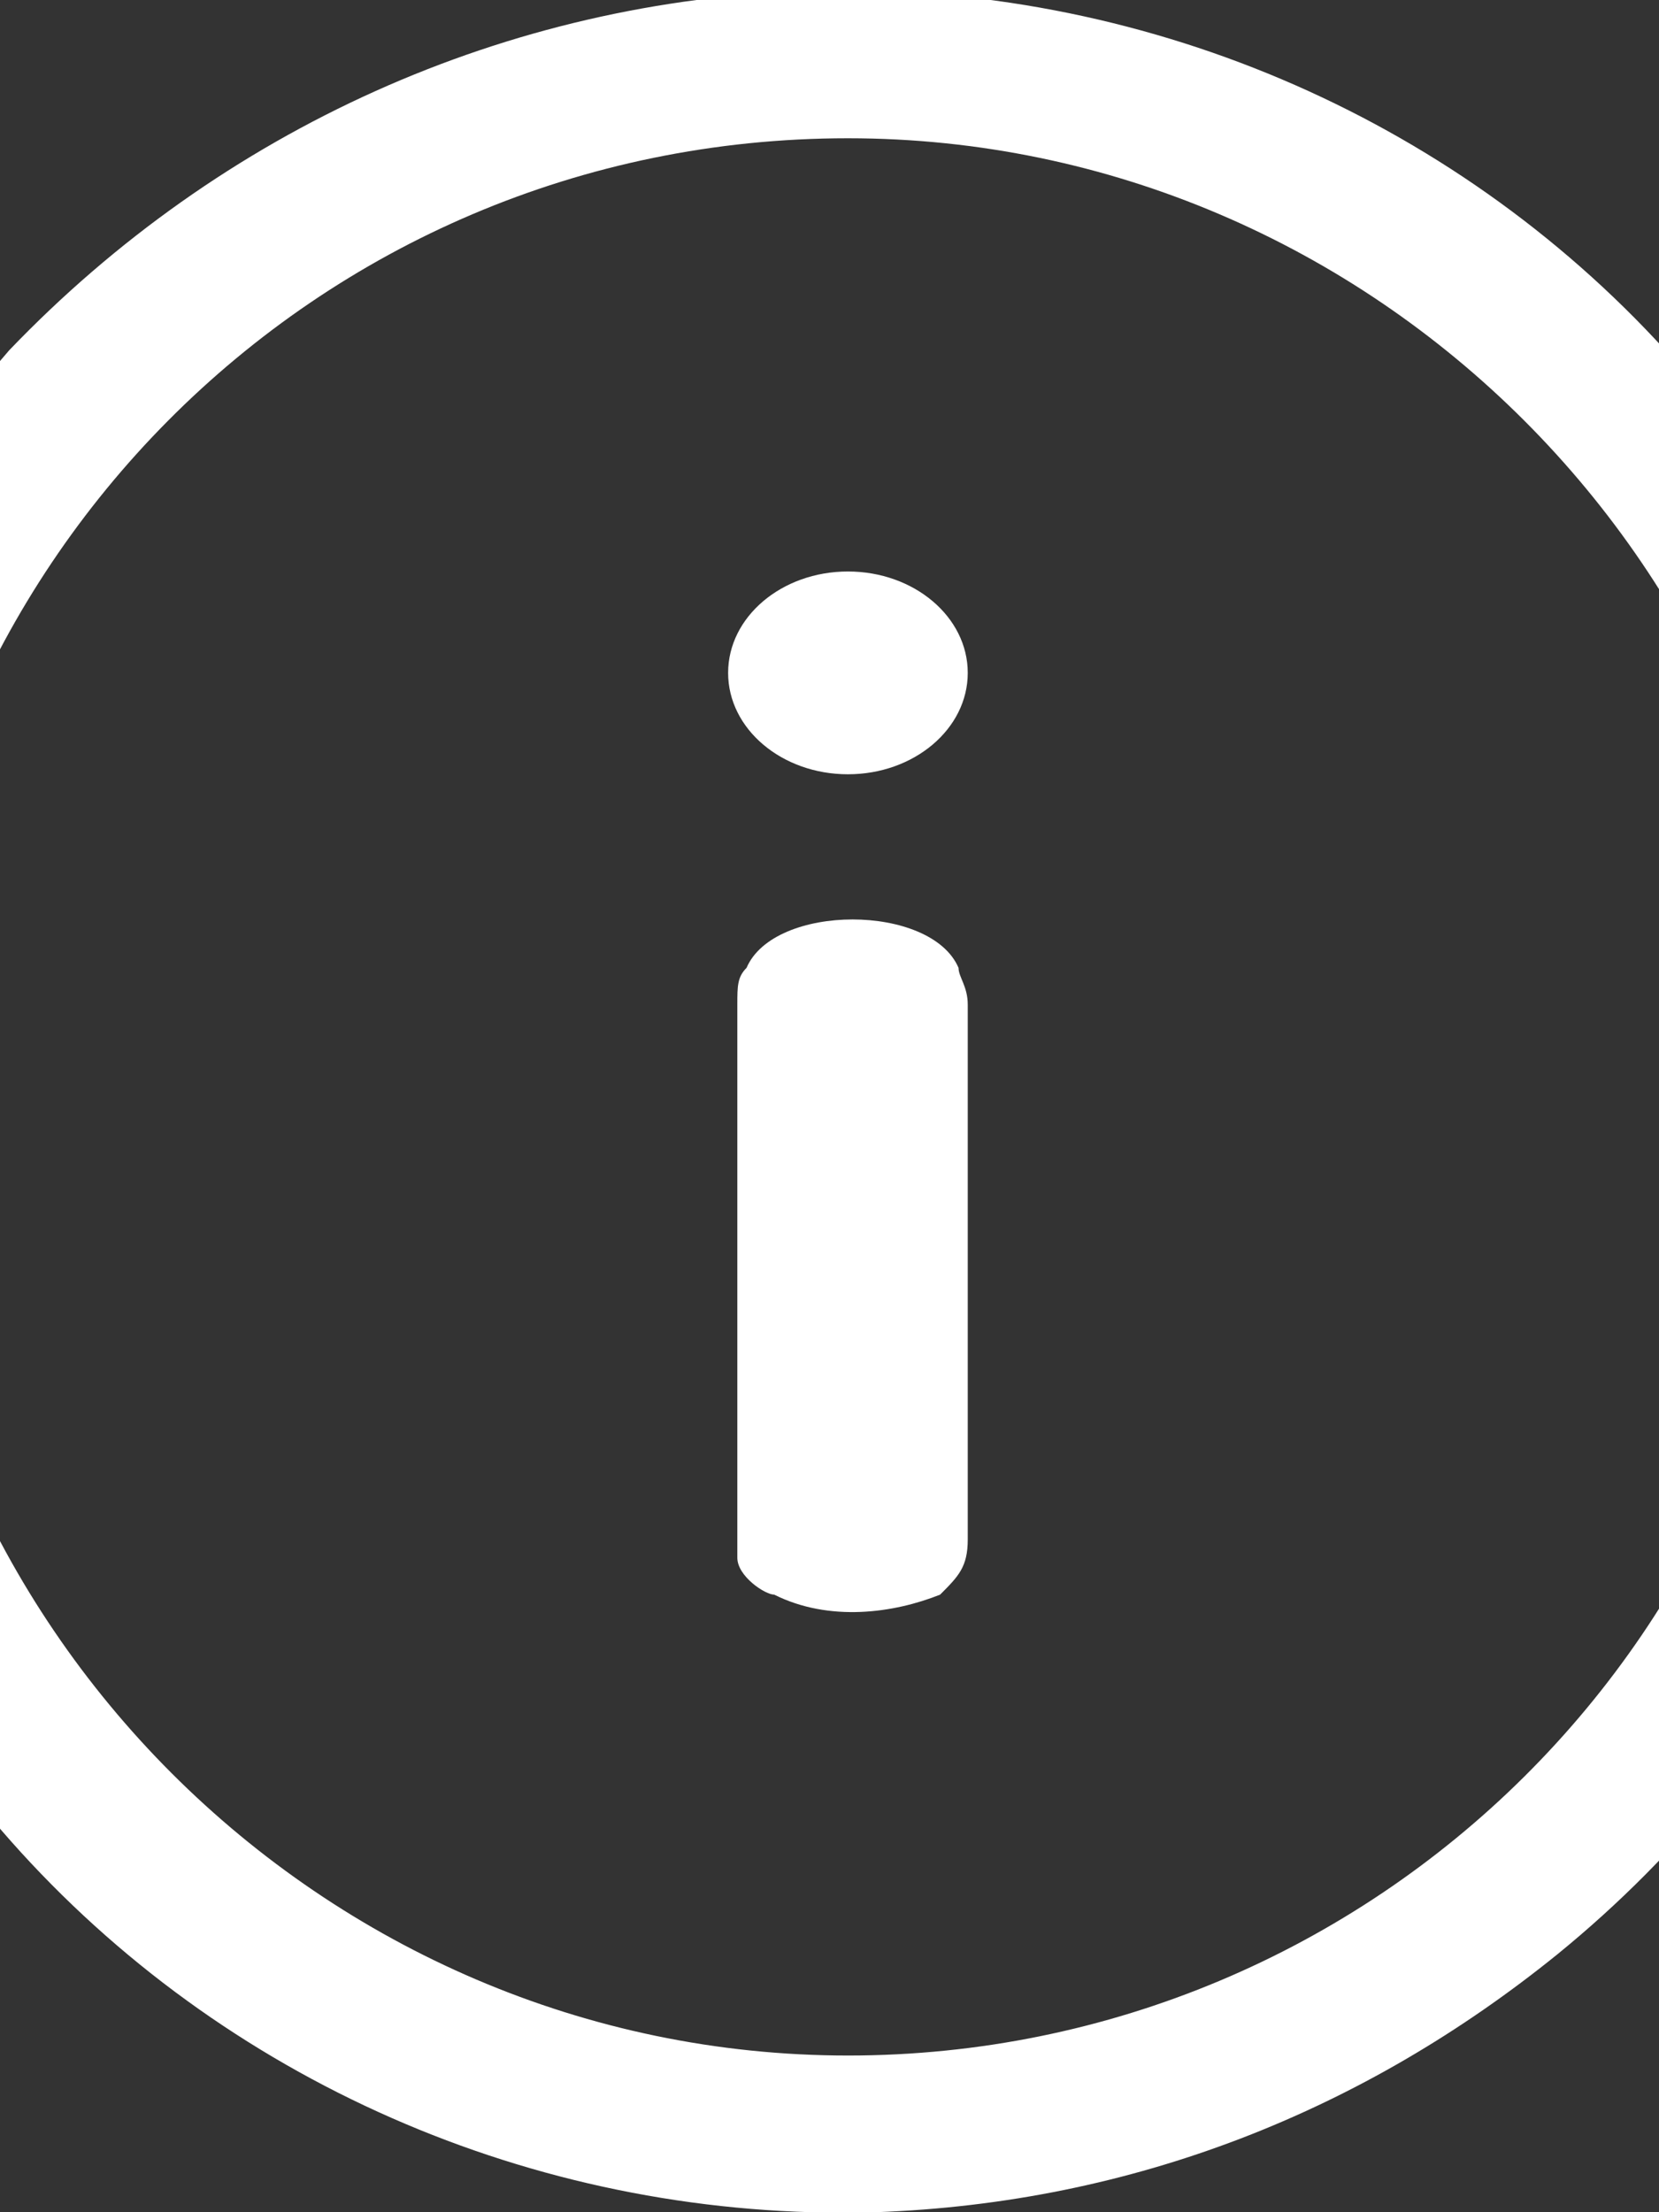 <?xml version="1.0" encoding="utf-8"?>
<!-- Generator: Adobe Illustrator 28.0.0, SVG Export Plug-In . SVG Version: 6.00 Build 0)  -->
<svg version="1.1" id="Layer_1" xmlns="http://www.w3.org/2000/svg" xmlns:xlink="http://www.w3.org/1999/xlink" x="0px" y="0px"
	 viewBox="0 0 18 24" style="enable-background:new 0 0 18 24;" xml:space="preserve">
<rect x="0" y="0" width="18" height="24" fill="#333333" stroke="none"/>
<style type="text/css">
	.st0{fill:#FFFFFF;}
</style>
<path class="st0" d="M8.8-0.1h0.7c3.5,0.1,6.8,1.7,9,4.4c1.7,2.1,2.7,4.6,2.8,7.3v0.7c-0.1,3.5-1.7,6.7-4.4,8.9
	c-2.1,1.7-4.6,2.7-7.4,2.8H8.8c-3.5-0.1-6.8-1.7-9-4.4C-1.9,17.5-2.9,15-3,12.3v-0.7c0.1-3,1.2-5.6,3.1-7.8C2.4,1.4,5.5,0,8.8-0.1z
	 M19.6,11.9c0-5.7-4.7-10.4-10.4-10.4C3.4,1.5-1.2,6.2-1.2,11.9l0,0c0,5.7,4.7,10.4,10.4,10.4l0,0C14.9,22.3,19.6,17.7,19.6,11.9z"
	/>
<ellipse class="st0" cx="9.2" cy="7.3" rx="1.3" ry="1.1"/>
<path class="st0" d="M8.4,17.3c-0.1,0-0.4-0.2-0.4-0.4c0-0.1,0-0.2,0-0.3c0-1.9,0-3.8,0-5.7c0-0.2,0-0.3,0.1-0.4
	c0.3-0.7,2-0.7,2.3,0c0,0.1,0.1,0.2,0.1,0.4c0,1.9,0,3.9,0,5.8c0,0.3-0.1,0.4-0.3,0.6C9.7,17.5,9,17.6,8.4,17.3z"/>
</svg>
